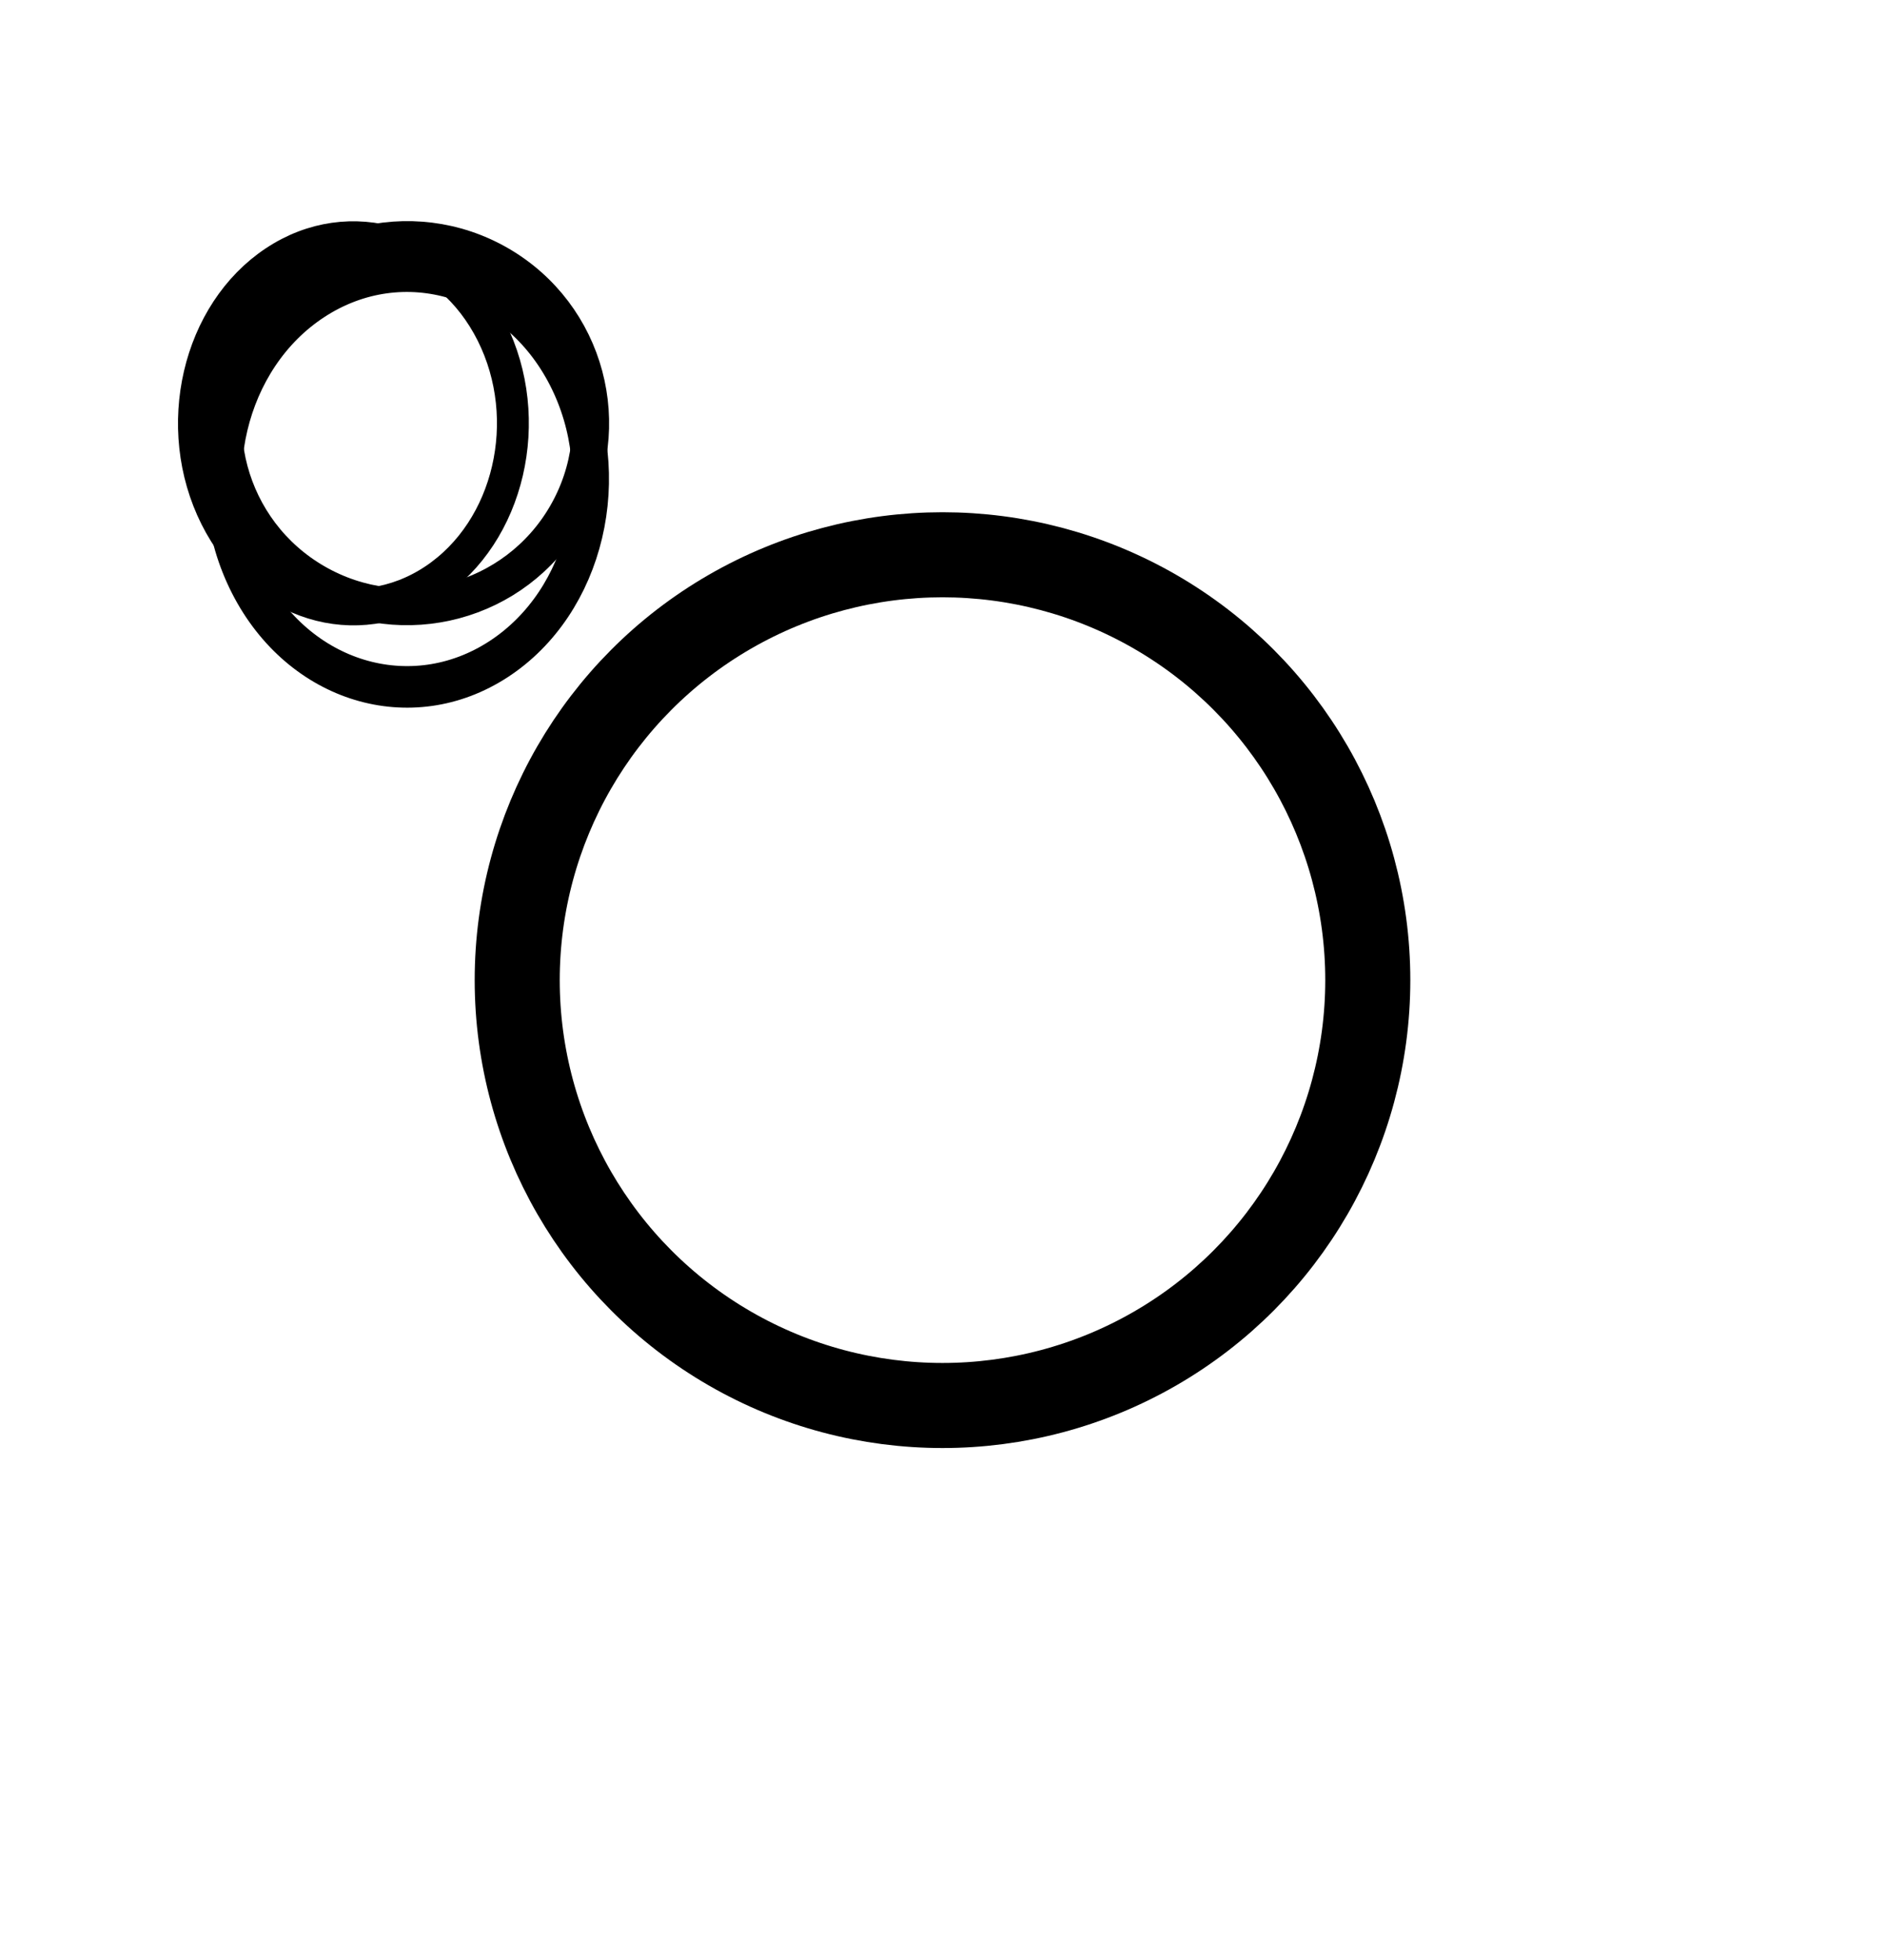 <svg xmlns="http://www.w3.org/2000/svg" width="780" height="811">
  <circle r=".5" stroke="#000" fill="none" transform="matrix(351.962 0 0 -351.962 390 405.5)" stroke-width=".1"/>
  <circle r=".5" stroke="#000" fill="none" transform="scale(-131.962 151.962) rotate(-60 .444 1.536)" stroke-width=".1"/>
  <circle r=".5" stroke="#000" fill="none" transform="scale(151.962 -171.962) rotate(-60 -.444 -1.536)" stroke-width=".1"/>
  <circle r=".5" stroke="#000" fill="none" transform="scale(151.962 -151.962) rotate(60 1.552 .384)" stroke-width=".1"/>

</svg>
